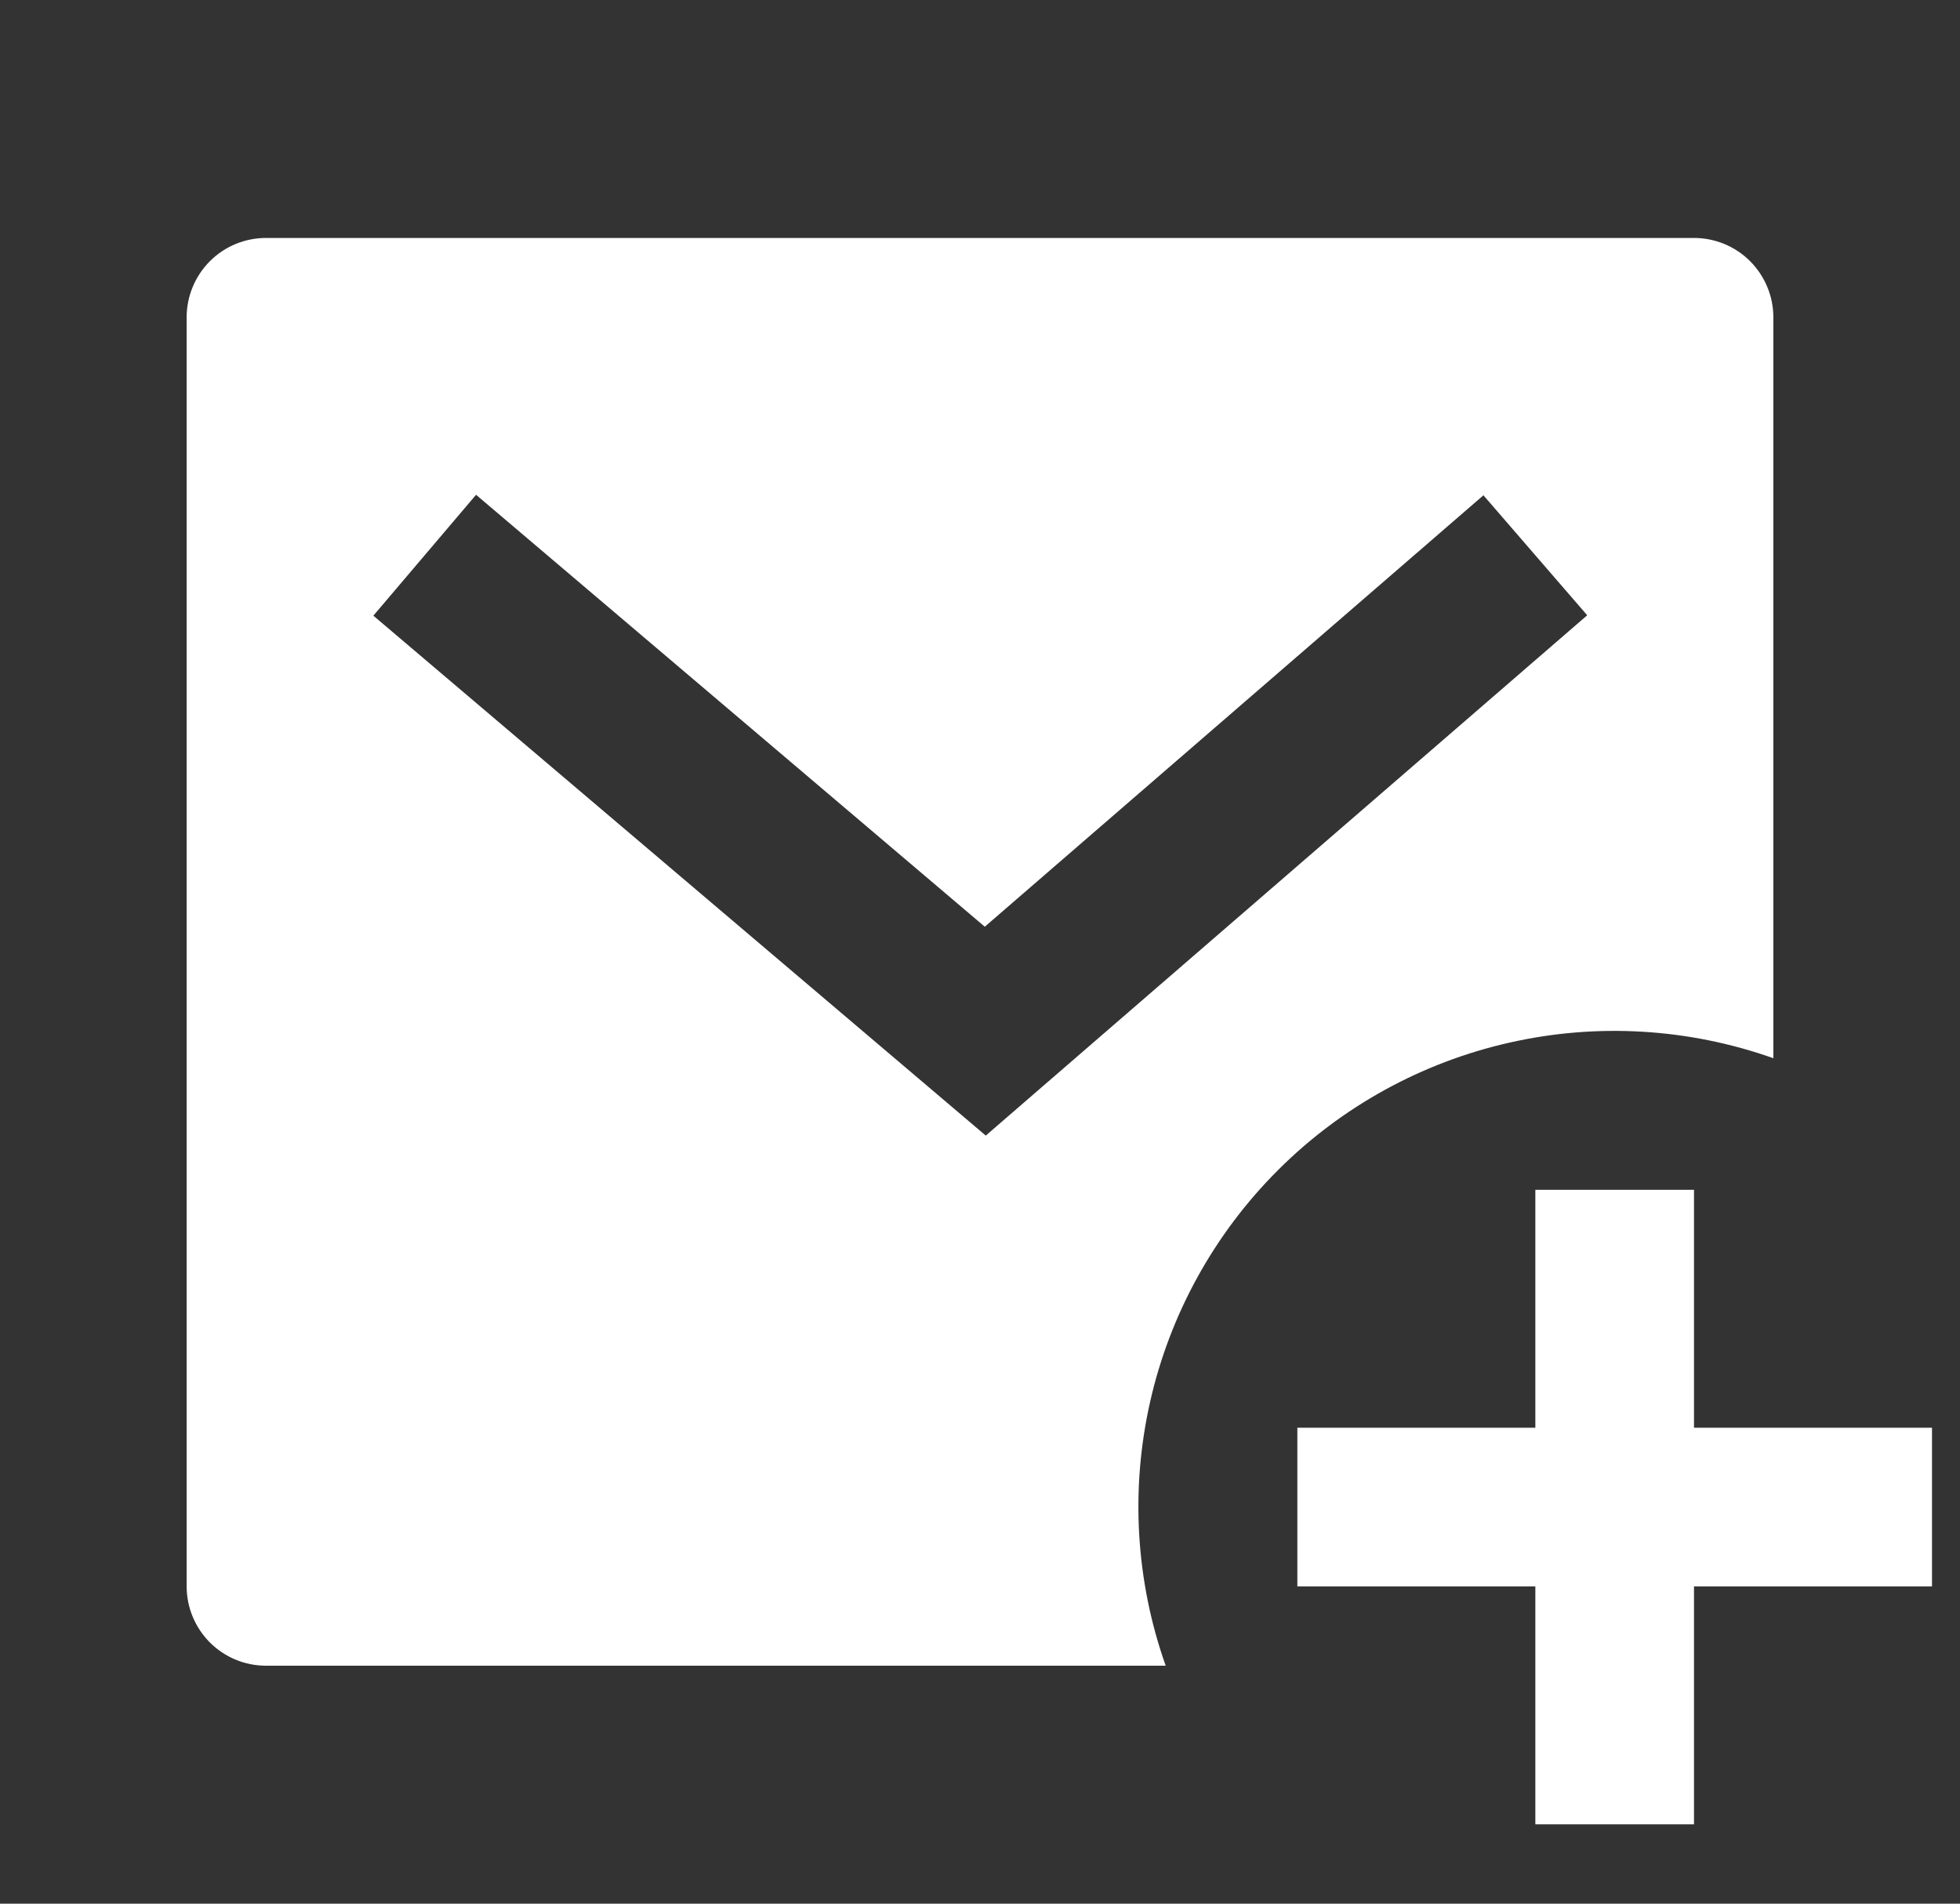 <svg width="35" height="34" viewBox="0 0 35 34" fill="none" xmlns="http://www.w3.org/2000/svg">
<rect x="0" y="0" width="35" height="34" fill="#333333" stroke="none"/>
<path d="M31.667 18.9C30.153 18.364 28.519 18.267 26.953 18.622C25.387 18.976 23.953 19.766 22.818 20.902C21.683 22.037 20.892 23.47 20.538 25.036C20.184 26.602 20.28 28.237 20.816 29.75H4.75C4.374 29.75 4.014 29.601 3.748 29.335C3.483 29.069 3.333 28.709 3.333 28.333V5.667C3.333 5.291 3.483 4.931 3.748 4.665C4.014 4.399 4.374 4.25 4.75 4.25H30.25C30.626 4.25 30.986 4.399 31.252 4.665C31.517 4.931 31.667 5.291 31.667 5.667V18.9ZM17.585 16.551L8.501 8.837L6.667 10.996L17.603 20.282L28.343 10.989L26.49 8.846L17.586 16.551H17.585ZM30.25 25.5H34.5V28.333H30.25V32.583H27.417V28.333H23.167V25.5H27.417V21.25H30.25V25.5Z" fill="white"/>
</svg>
